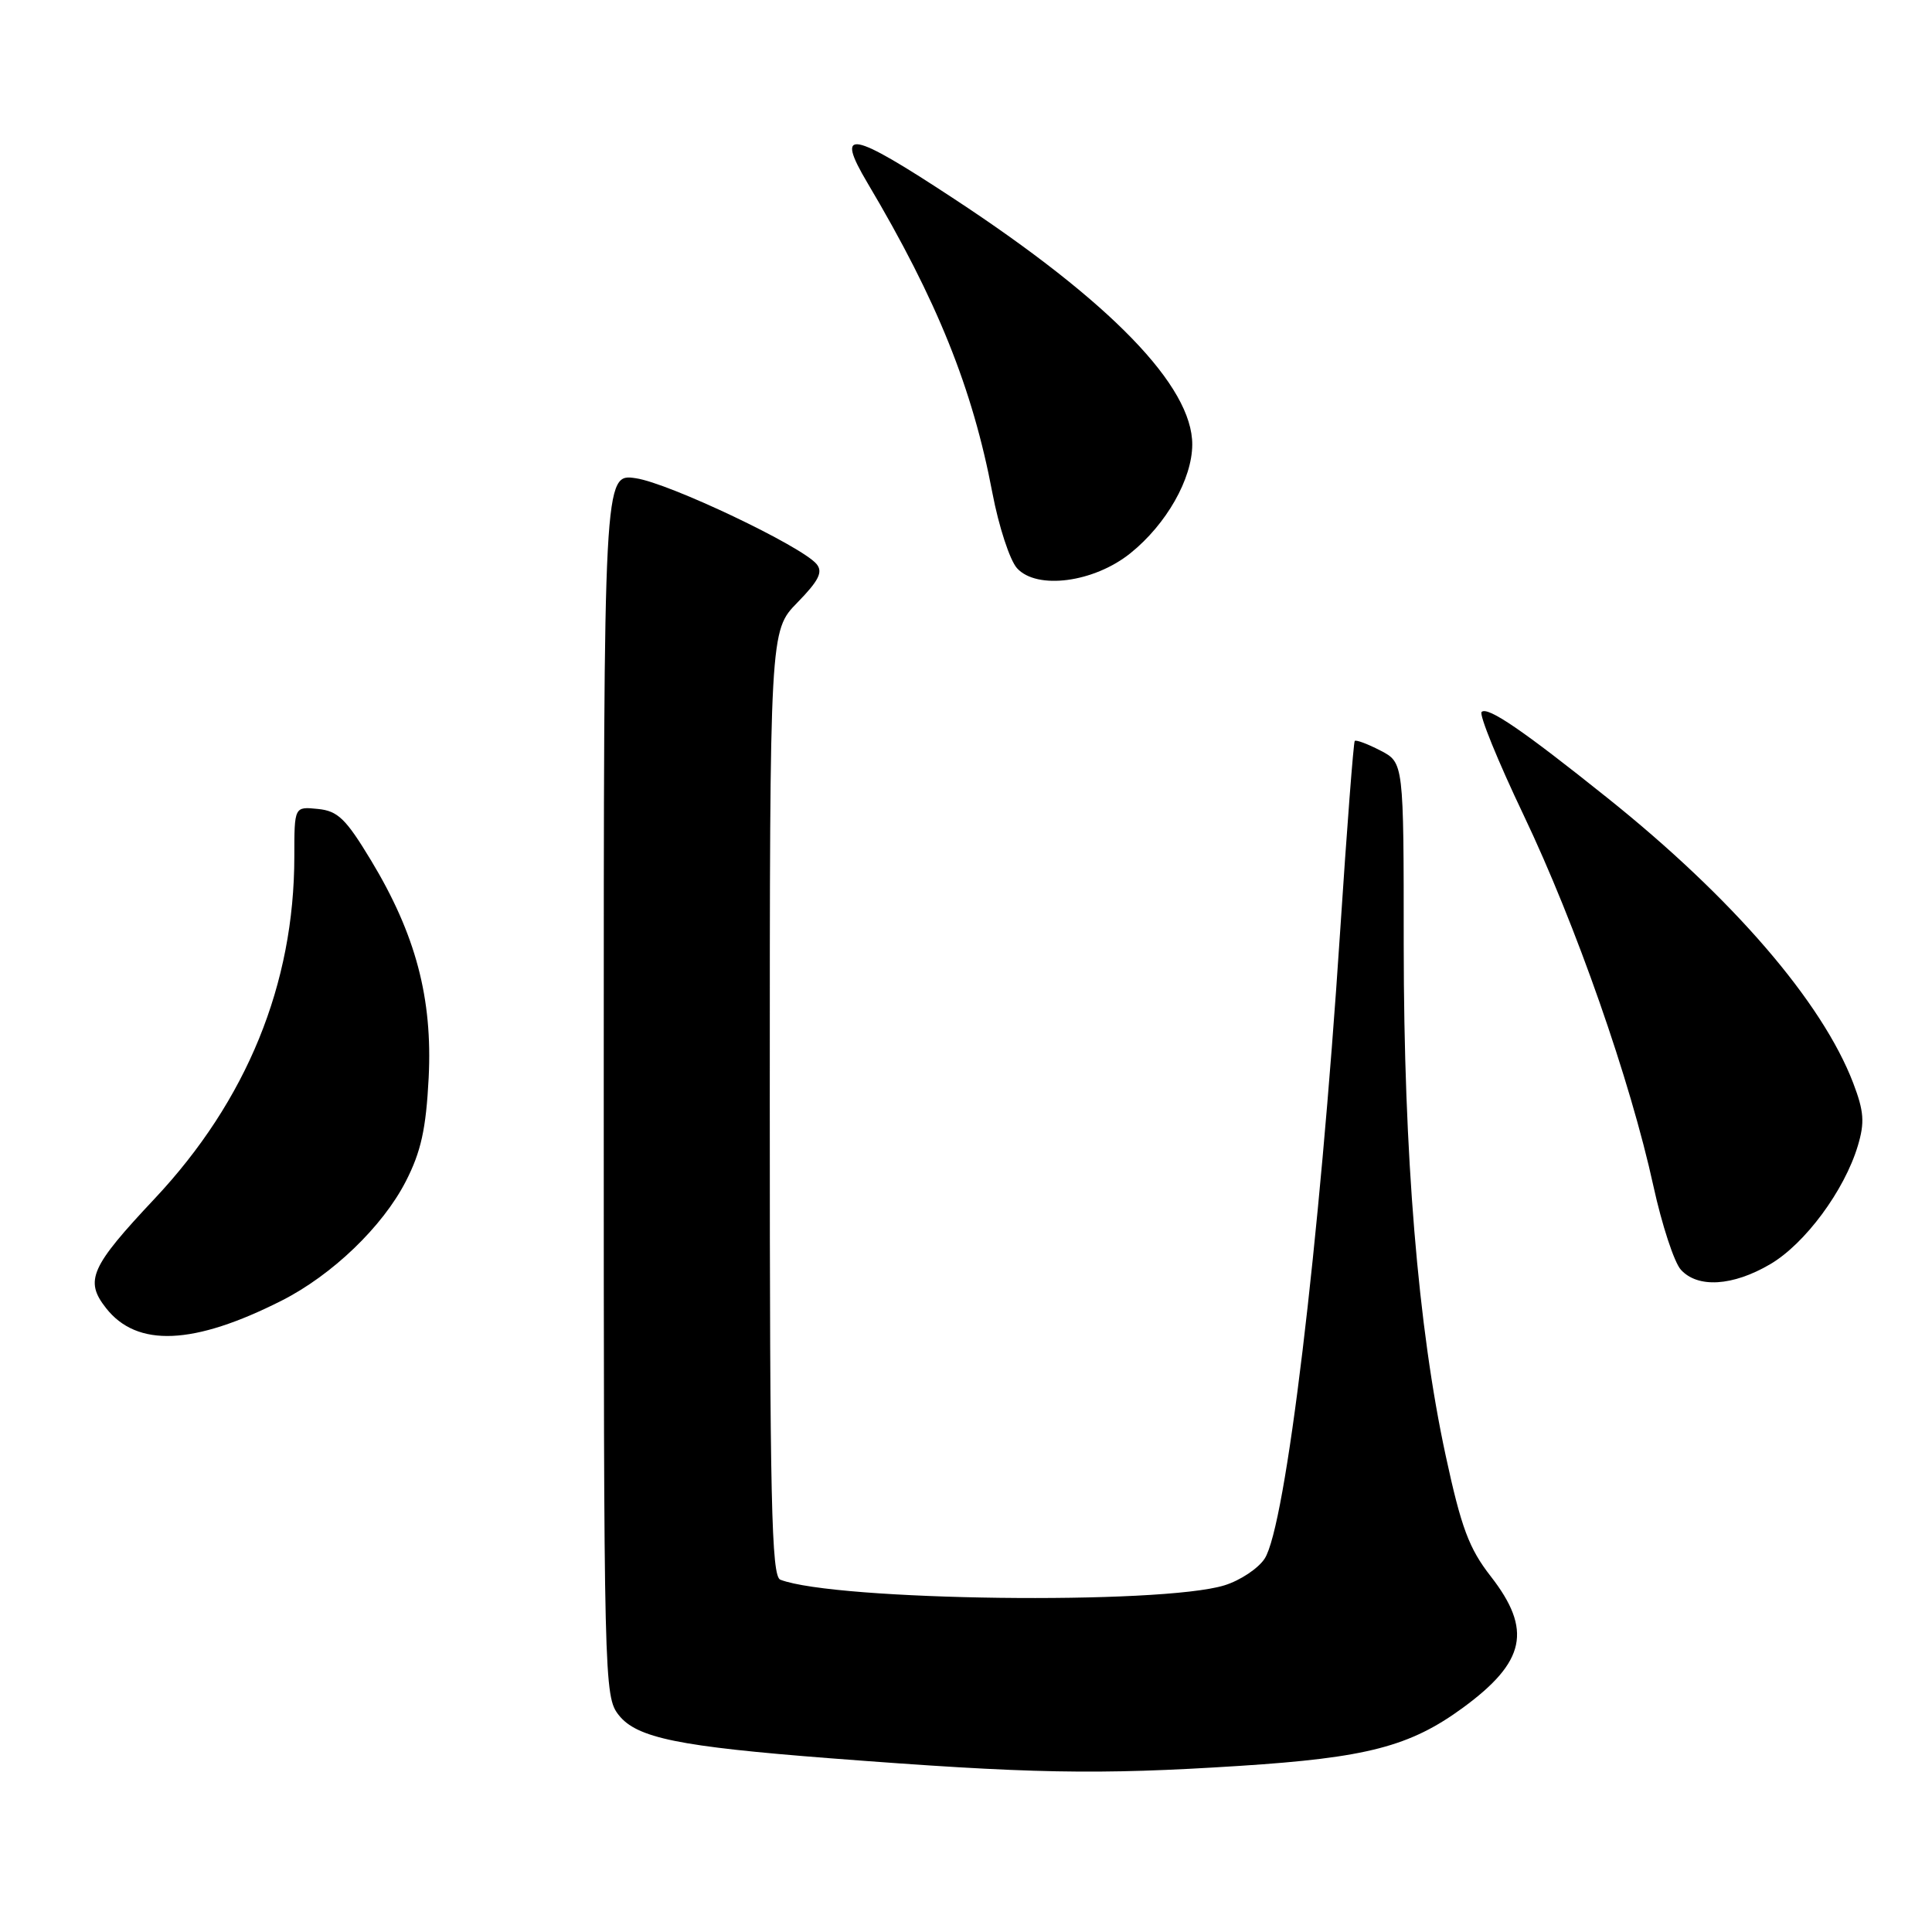 <?xml version="1.0" encoding="UTF-8" standalone="no"?>
<!DOCTYPE svg PUBLIC "-//W3C//DTD SVG 1.1//EN" "http://www.w3.org/Graphics/SVG/1.1/DTD/svg11.dtd" >
<svg xmlns="http://www.w3.org/2000/svg" xmlns:xlink="http://www.w3.org/1999/xlink" version="1.1" viewBox="0 0 256 256">
 <g >
 <path fill="currentColor"
d=" M 164.23 233.99 C 181.09 232.91 186.83 231.42 193.85 226.28 C 202.16 220.19 203.05 215.96 197.53 208.87 C 194.65 205.18 193.62 202.42 191.56 192.87 C 187.89 175.89 186.01 153.02 186.00 125.28 C 186.00 101.05 186.00 101.05 182.91 99.45 C 181.21 98.57 179.68 98.00 179.51 98.18 C 179.35 98.35 178.47 109.75 177.57 123.50 C 174.85 164.95 170.36 202.28 167.57 206.53 C 166.72 207.83 164.33 209.42 162.26 210.06 C 153.85 212.67 110.70 212.12 103.40 209.32 C 102.22 208.87 102.00 199.01 102.00 146.19 C 102.00 83.58 102.00 83.58 105.66 79.84 C 108.50 76.93 109.07 75.79 108.20 74.74 C 106.22 72.36 88.65 64.01 84.25 63.37 C 80.00 62.74 80.00 62.74 80.00 143.74 C 80.00 223.09 80.04 224.78 81.99 227.26 C 84.37 230.29 89.98 231.43 110.00 232.98 C 136.59 235.03 145.32 235.20 164.23 233.99 Z  M 37.34 172.33 C 44.02 168.94 50.69 162.54 53.77 156.54 C 55.79 152.60 56.45 149.60 56.80 142.82 C 57.33 132.28 55.09 123.82 49.16 114.00 C 45.83 108.49 44.77 107.45 42.12 107.19 C 39.00 106.87 39.00 106.87 39.00 113.48 C 39.00 130.40 32.70 145.83 20.49 158.83 C 11.99 167.87 11.18 169.69 14.05 173.33 C 18.16 178.57 25.66 178.24 37.34 172.33 Z  M 234.55 167.52 C 239.17 164.82 244.39 157.76 246.17 151.83 C 247.10 148.73 246.99 147.26 245.56 143.51 C 241.46 132.78 229.57 118.98 212.98 105.72 C 201.79 96.76 197.10 93.56 196.32 94.34 C 195.97 94.69 198.47 100.84 201.88 107.99 C 208.82 122.55 216.04 143.19 219.09 157.18 C 220.21 162.30 221.84 167.27 222.72 168.24 C 224.95 170.71 229.59 170.43 234.55 167.52 Z  M 149.79 73.30 C 154.55 69.47 157.96 63.47 157.98 58.92 C 158.02 51.19 147.17 39.98 126.41 26.34 C 112.65 17.29 110.60 16.91 114.95 24.25 C 124.17 39.78 128.87 51.44 131.50 65.33 C 132.34 69.75 133.81 74.24 134.76 75.29 C 137.39 78.19 144.96 77.19 149.79 73.30 Z "/>
</g>
</svg>